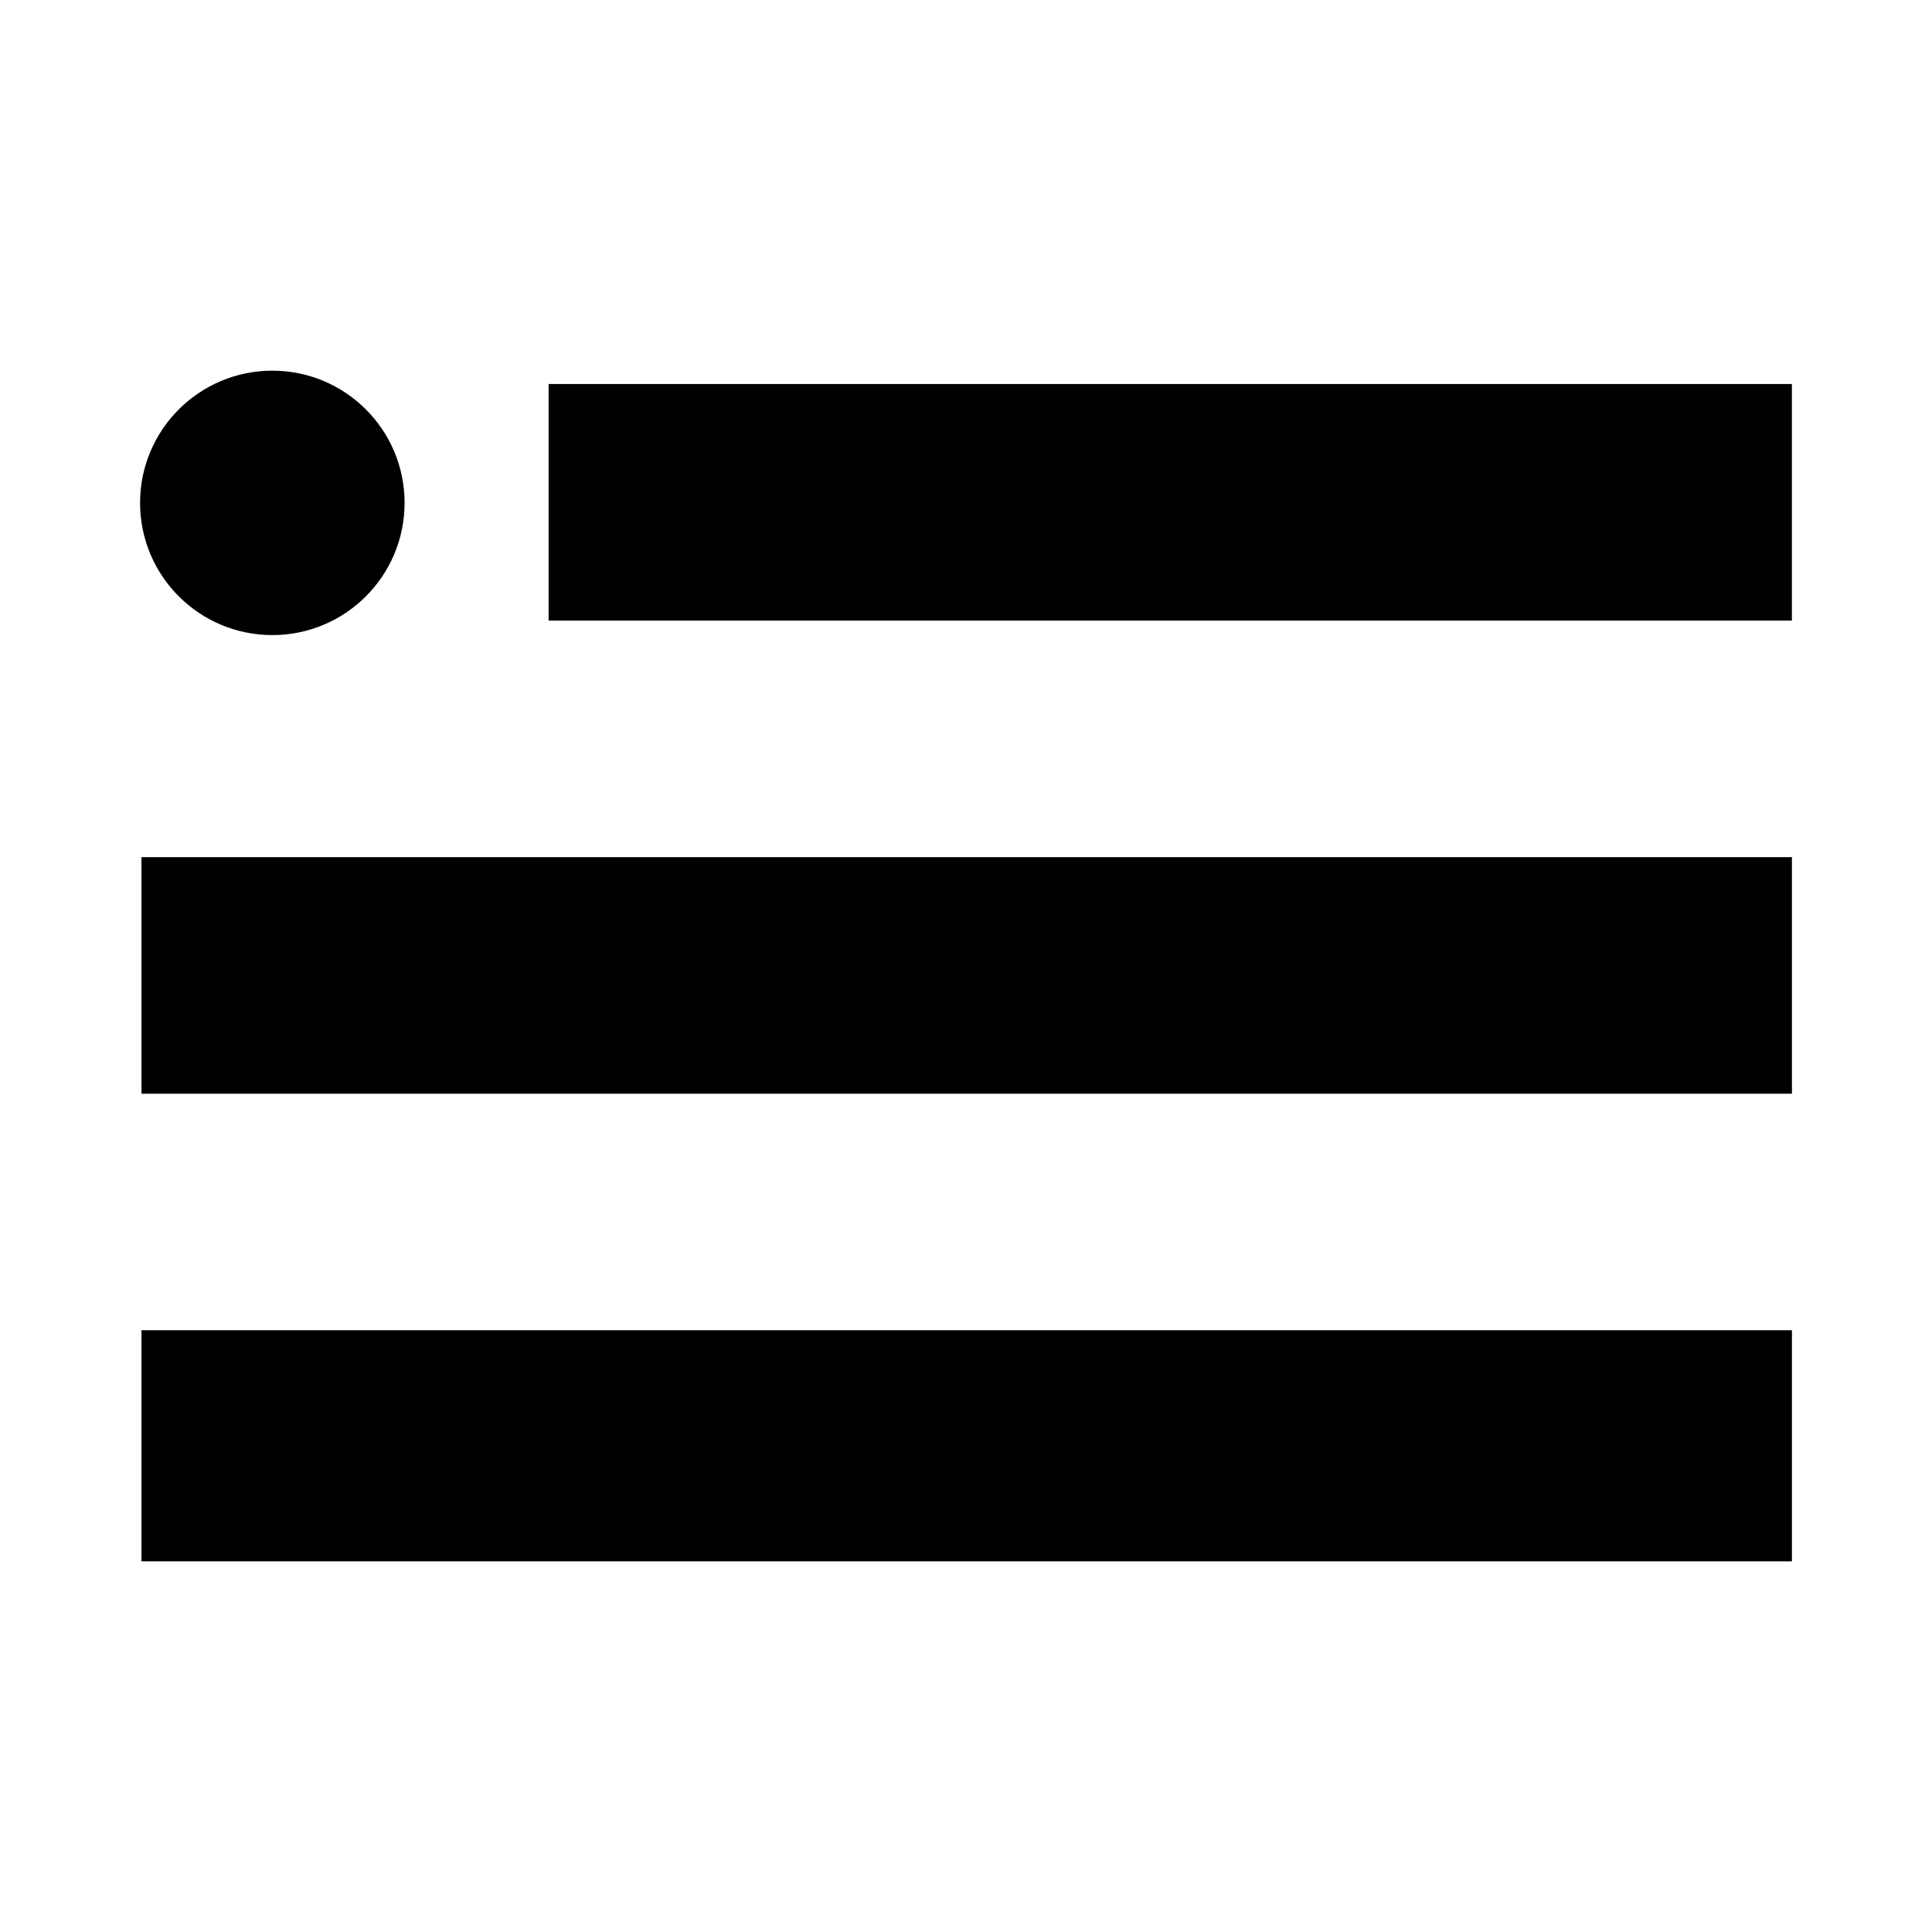 <?xml version="1.0" encoding="utf-8"?>
<!-- Generator: Adobe Illustrator 16.0.0, SVG Export Plug-In . SVG Version: 6.00 Build 0)  -->
<!DOCTYPE svg PUBLIC "-//W3C//DTD SVG 1.1//EN" "http://www.w3.org/Graphics/SVG/1.1/DTD/svg11.dtd">
<svg version="1.1" id="Layer_1" xmlns="http://www.w3.org/2000/svg" xmlns:xlink="http://www.w3.org/1999/xlink" x="0px" y="0px"
	 width="100px" height="100px" viewBox="0 0 100 100" enable-background="new 0 0 100 100" xml:space="preserve">
<g>
	<rect x="7.323" y="68.852" width="85.427" height="11.963"/>
	<rect x="7.323" y="44.366" width="85.427" height="12.245"/>
	<rect x="28.396" y="19.876" width="64.352" height="12.245"/>
	<path d="M7.25,26.027c0-3.778,3.066-6.841,6.846-6.841c3.782,0,6.845,3.063,6.845,6.841c0,3.782-3.062,6.845-6.845,6.845
		C10.316,32.872,7.25,29.809,7.25,26.027"/>
</g>
</svg>
